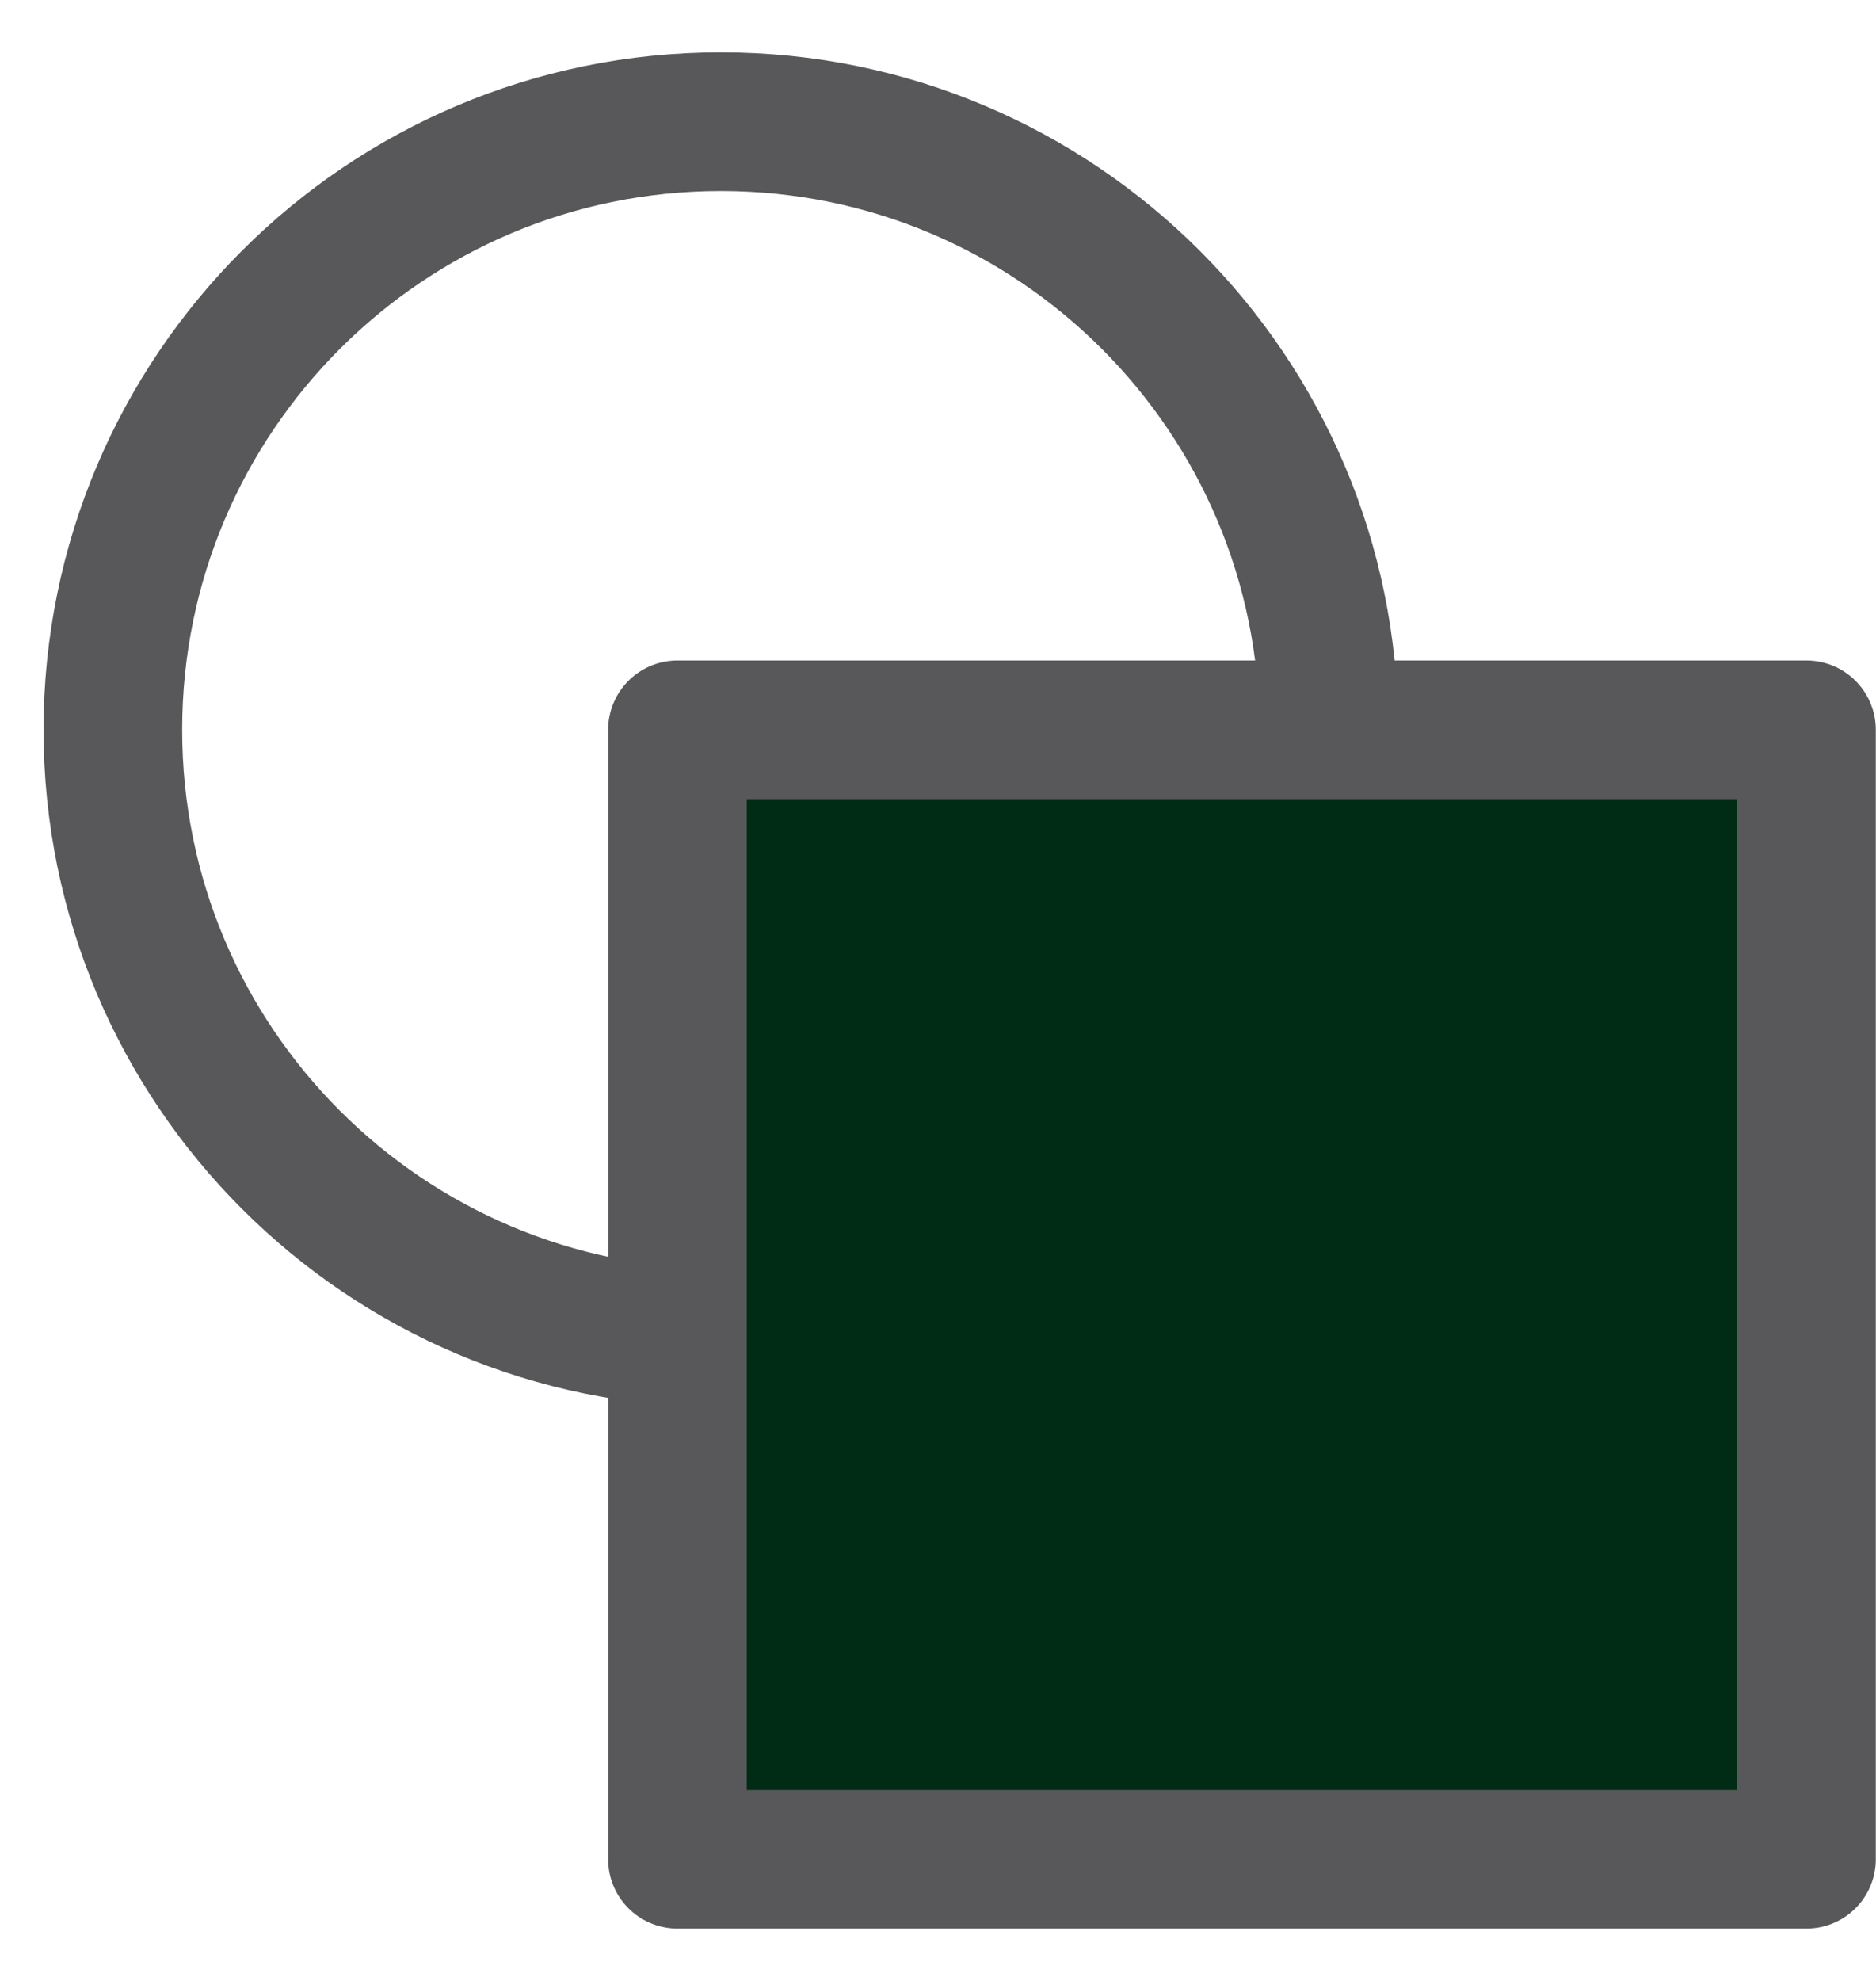 <svg width="18" height="19" viewBox="0 0 18 19" fill="none" xmlns="http://www.w3.org/2000/svg">
<path d="M6.917 12.833C3.695 12.833 1.083 10.222 1.083 7C1.083 3.778 3.695 1.167 6.917 1.167C10.138 1.167 12.75 3.778 12.75 7" stroke="#58575A" stroke-width="1.33" stroke-linejoin="round"/>
<path d="M17.333 7H6.5V17.833H17.333V7Z" fill="#002C15" stroke="#58575A" stroke-width="1.33" stroke-linejoin="round"/>
</svg>

